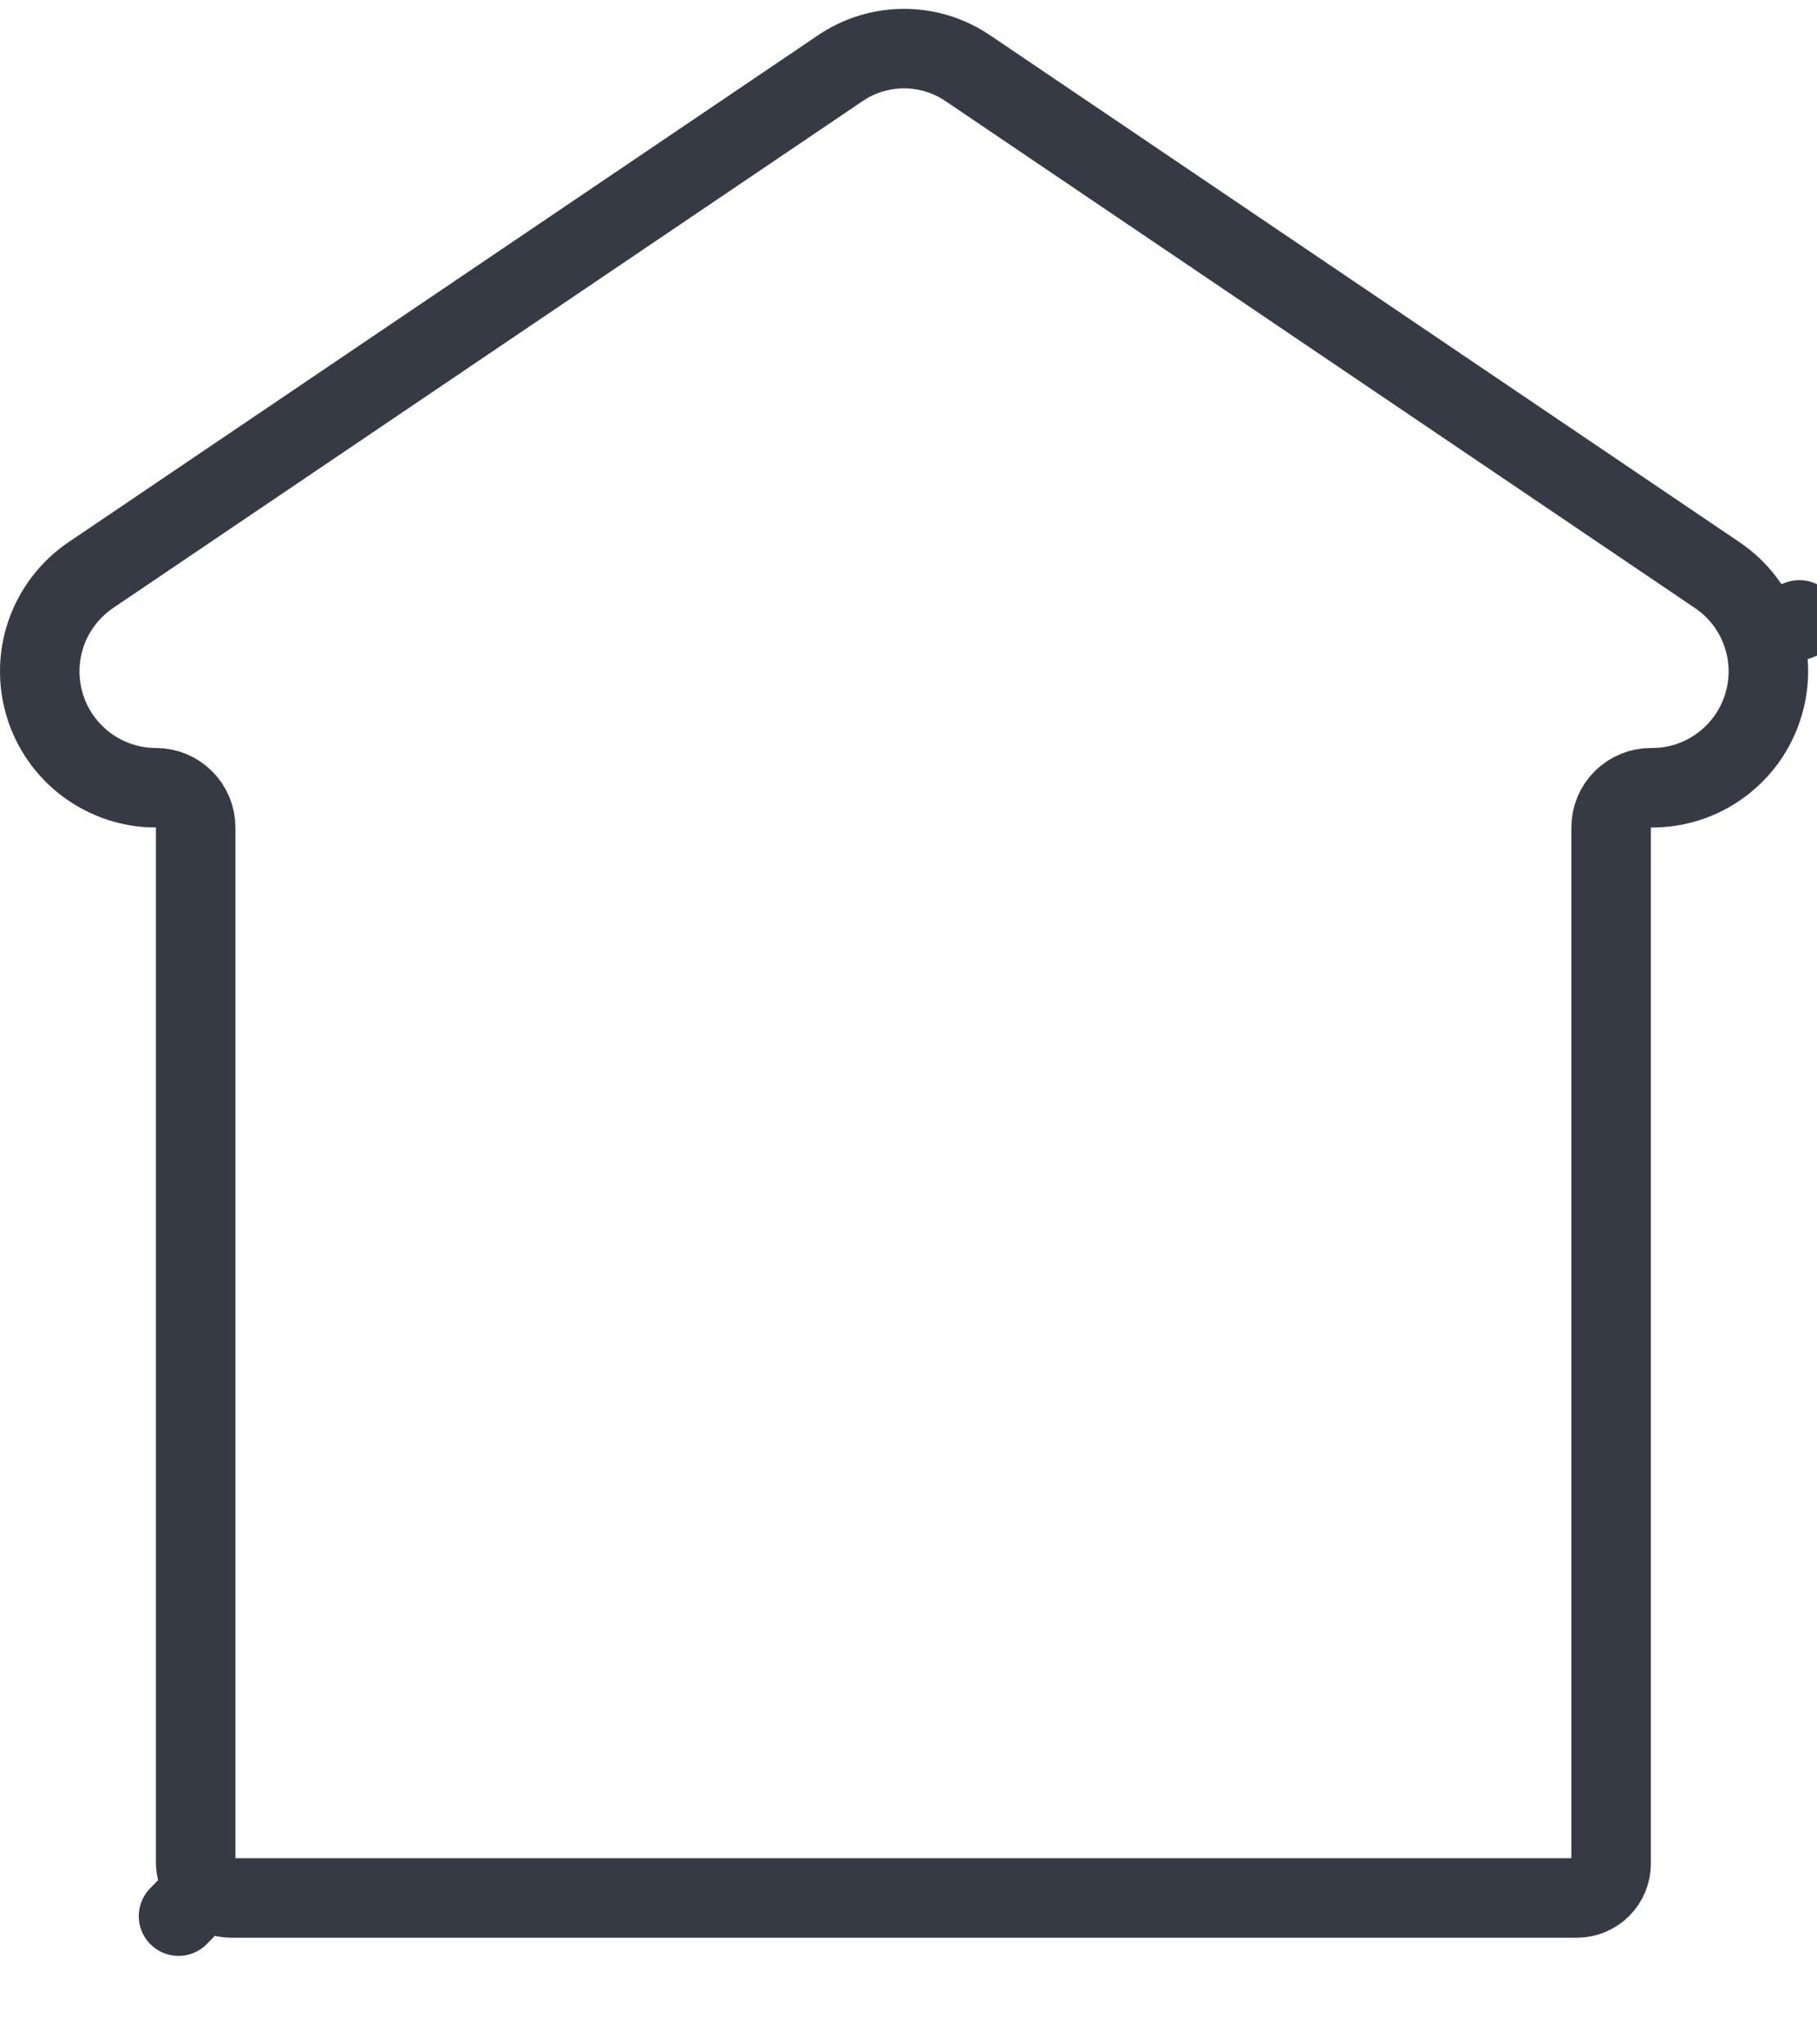 <svg width="16" height="18" viewBox="0 0 16 18" fill="none" xmlns="http://www.w3.org/2000/svg">
<path d="M8.531 0.607L8.531 0.607L8.535 0.609L15.122 5.064C15.304 5.187 15.442 5.366 15.514 5.573L15.845 5.458L15.514 5.573C15.587 5.781 15.591 6.006 15.525 6.216C15.46 6.426 15.329 6.609 15.151 6.739C14.974 6.869 14.759 6.938 14.54 6.936C14.446 6.935 14.357 6.972 14.29 7.038C14.224 7.103 14.187 7.193 14.187 7.286V16.41C14.187 16.489 14.155 16.566 14.098 16.623C14.042 16.679 13.965 16.711 13.885 16.711H2.037H2.037C1.954 16.711 1.875 16.679 1.817 16.621L1.572 16.871L1.817 16.621C1.759 16.564 1.725 16.487 1.723 16.406V7.286C1.723 7.093 1.567 6.936 1.373 6.936C1.154 6.936 0.941 6.865 0.765 6.735C0.589 6.605 0.459 6.421 0.395 6.212C0.331 6.003 0.335 5.778 0.408 5.571C0.481 5.365 0.618 5.187 0.799 5.064C0.799 5.064 0.799 5.064 0.799 5.064L7.387 0.609L7.387 0.609L7.39 0.607C7.558 0.49 7.757 0.428 7.961 0.428C8.165 0.428 8.364 0.49 8.531 0.607Z" stroke="#363A45" stroke-width="0.7" stroke-linecap="round" stroke-linejoin="round"/>
</svg>
